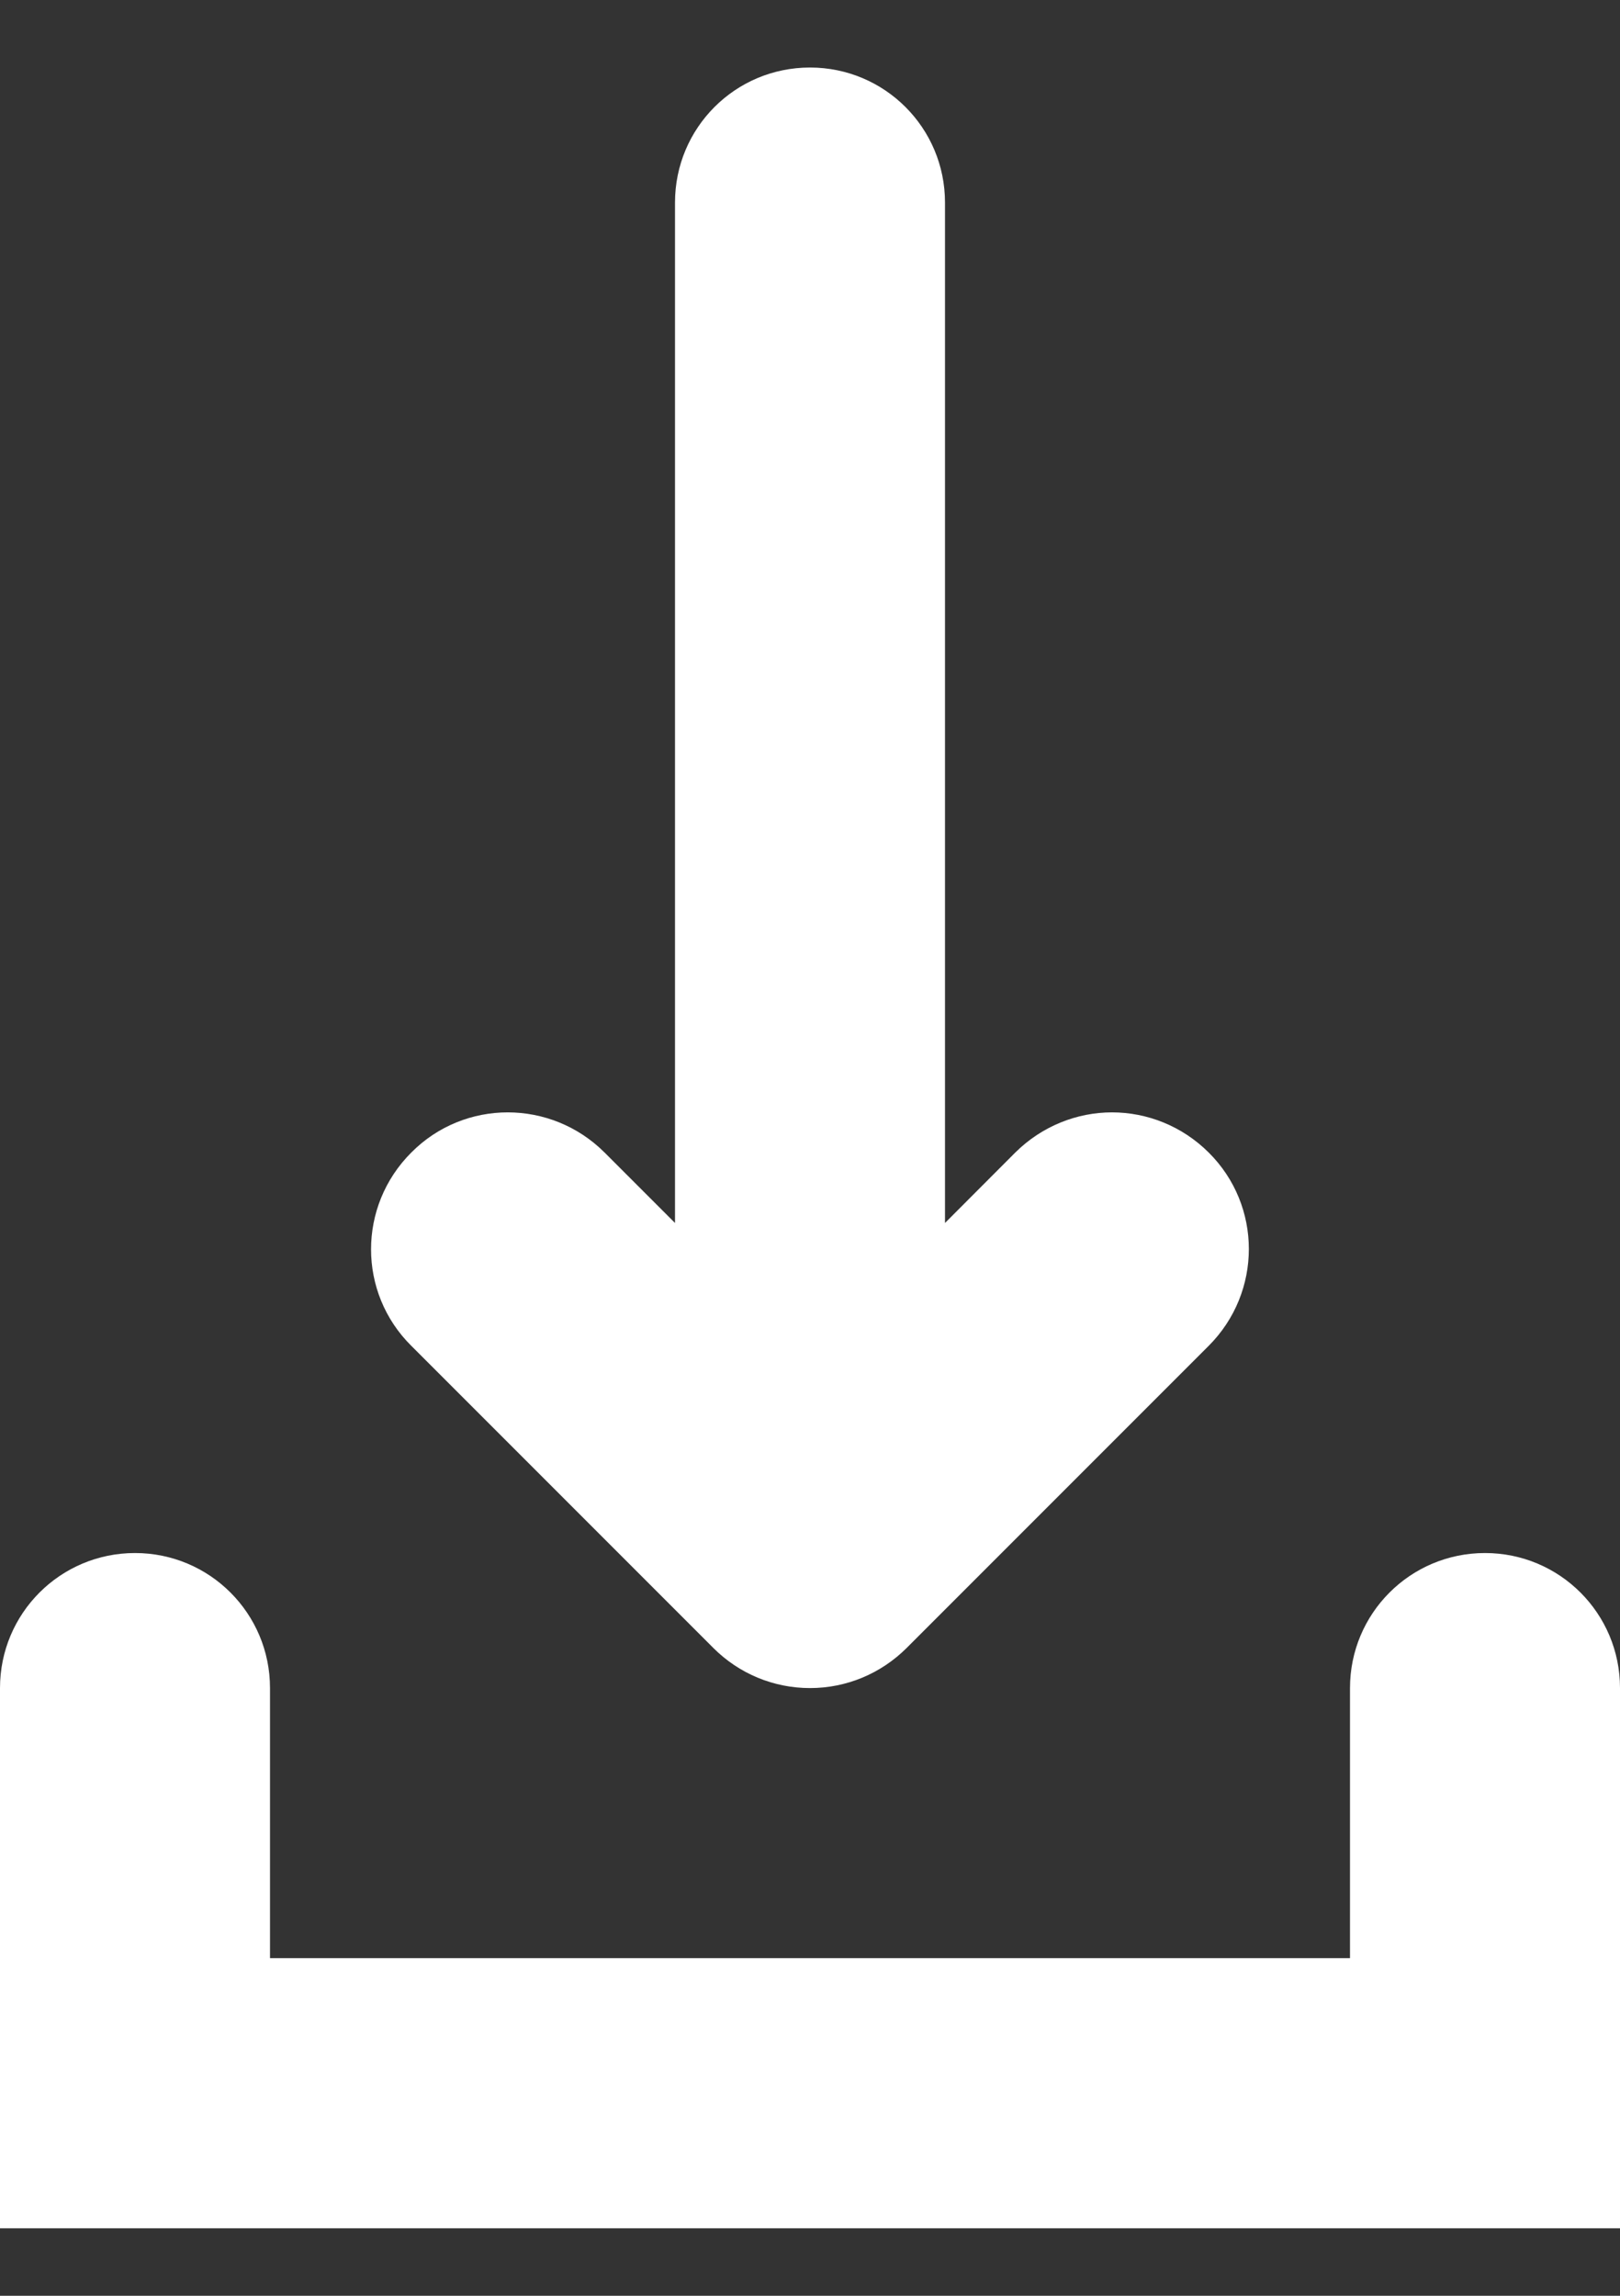 <svg width="12" height="17" viewBox="0 0 12 17" fill="none" xmlns="http://www.w3.org/2000/svg">
<rect x="0" y="0" width="12" height="17" fill="#333333" stroke="none"/>
<path d="M6 12.5C5.731 12.5 5.475 12.394 5.284 12.203L3.047 9.966C2.649 9.572 2.649 8.931 3.047 8.534C3.44 8.138 4.081 8.138 4.478 8.534L5 9.056V1.5C5 0.947 5.446 0.5 6 0.5C6.553 0.5 7 0.947 7 1.5V9.056L7.521 8.534C7.719 8.338 7.978 8.237 8.237 8.237C8.497 8.237 8.756 8.338 8.953 8.534C9.35 8.928 9.35 9.569 8.953 9.966L6.716 12.203C6.524 12.394 6.269 12.5 6 12.5Z" fill="white"/>
<path d="M10 12.5C10 11.947 10.447 11.5 11 11.5C11.553 11.5 12 11.947 12 12.5V16.5H0V12.5C0 11.947 0.447 11.5 1 11.5C1.553 11.5 2 11.947 2 12.5V14.5H10V12.5Z" fill="white"/>
</svg>
